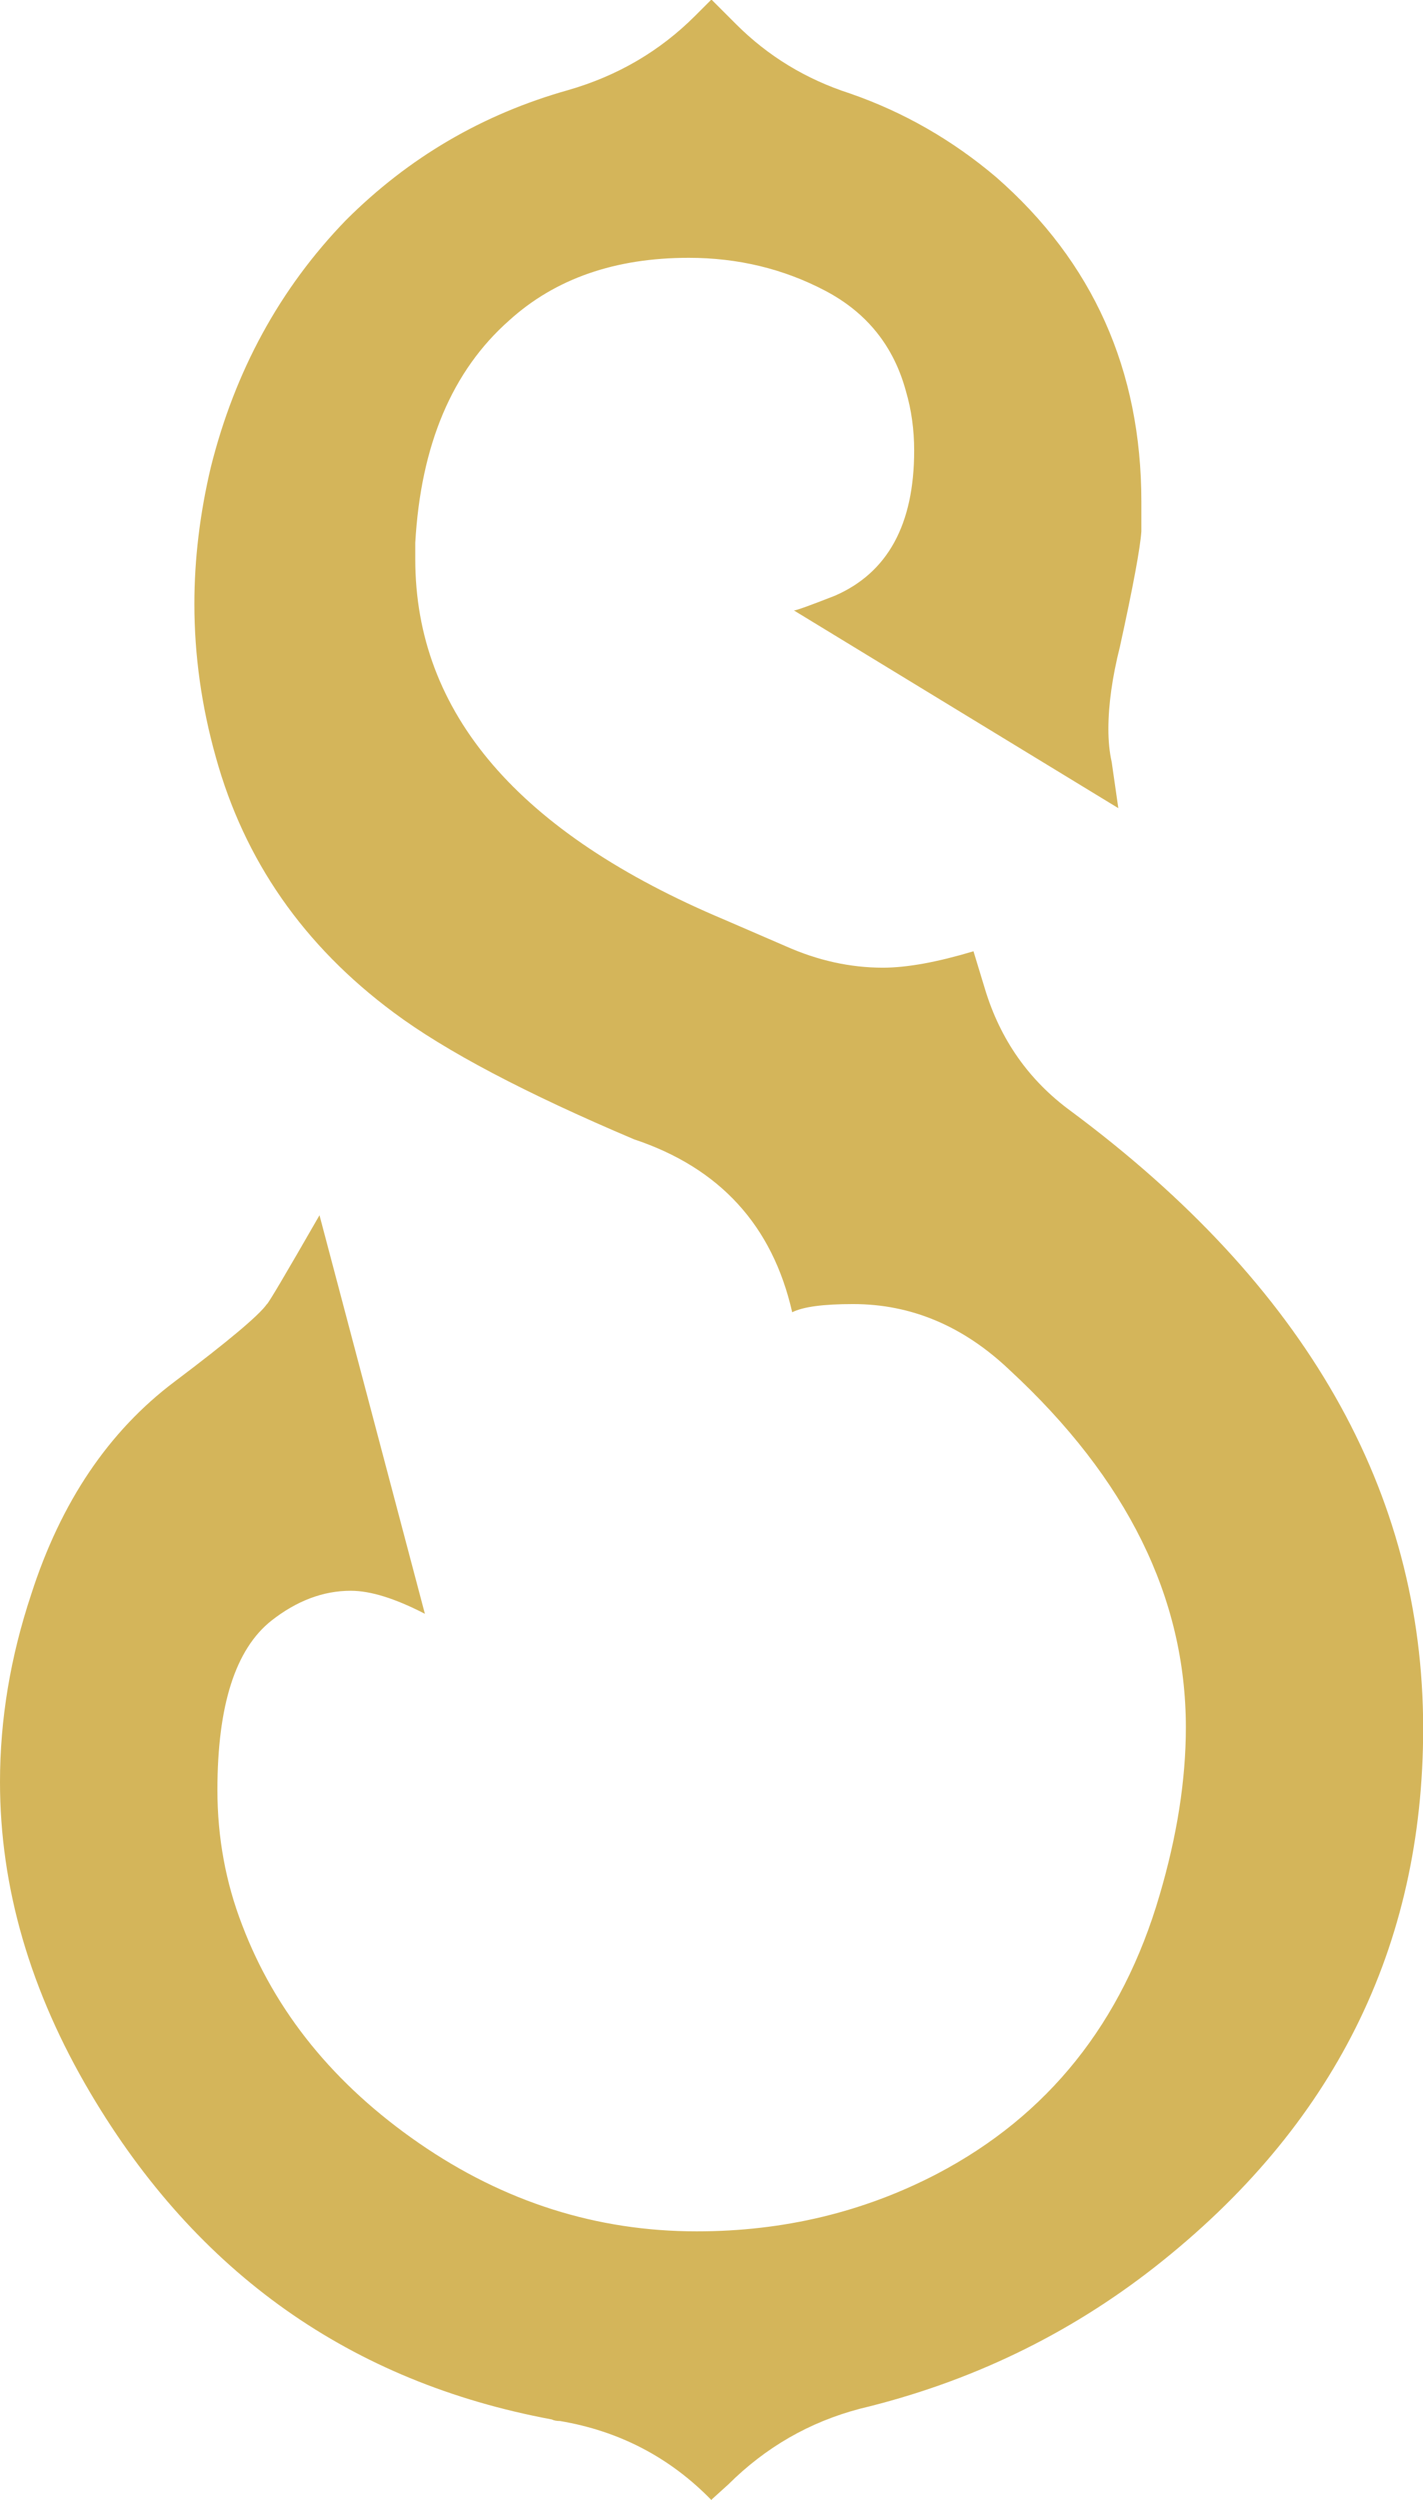 <?xml version="1.0" encoding="UTF-8"?>
<svg id="Layer_1" data-name="Layer 1" xmlns="http://www.w3.org/2000/svg" viewBox="0 0 90.19 158.45">
  <defs>
    <style>
      .cls-1 {
        fill: #d4b55a;
        stroke-width: 0px;
      }
    </style>
  </defs>
  <path class="cls-1" d="m45.09,158.45c-2.64-2.71-5.85-4.38-9.6-5.01-.21,0-.38-.03-.52-.1-12.73-2.37-22.48-9.26-29.23-20.67-3.83-6.47-5.74-13.05-5.74-19.73,0-3.97.66-7.93,1.98-11.9,1.88-5.85,4.91-10.33,9.08-13.47,3.41-2.57,5.36-4.21,5.85-4.91.07,0,1.18-1.88,3.34-5.64l6.68,25.26c-1.88-.97-3.44-1.46-4.7-1.46-1.74,0-3.41.63-5.01,1.88-2.3,1.81-3.44,5.39-3.44,10.75,0,2.99.52,5.85,1.57,8.56,2.09,5.5,5.83,10.11,11.22,13.83,5.39,3.72,11.26,5.58,17.59,5.58,5.5,0,10.58-1.22,15.24-3.65,7.03-3.69,11.73-9.57,14.09-17.64,1.11-3.76,1.67-7.31,1.67-10.65,0-8.21-3.72-15.76-11.17-22.65-2.92-2.78-6.23-4.18-9.92-4.18-1.88,0-3.17.17-3.86.52-1.25-5.5-4.59-9.15-10.02-10.96-6.89-2.92-11.97-5.6-15.24-8.04-5.71-4.24-9.46-9.64-11.27-16.18-.9-3.2-1.36-6.44-1.36-9.71,0-2.85.35-5.74,1.04-8.66,1.53-6.12,4.38-11.34,8.56-15.66,3.97-3.97,8.66-6.72,14.09-8.25,3.13-.9,5.81-2.47,8.04-4.7l1.04-1.04,1.57,1.57c2.02,2.02,4.42,3.48,7.2,4.38,3.41,1.18,6.51,2.96,9.29,5.32,6.12,5.36,9.19,12.21,9.19,20.56v1.88c-.07,1.04-.52,3.48-1.36,7.31-.49,1.95-.73,3.69-.73,5.22,0,.77.07,1.46.21,2.09l.42,2.92-20.56-12.53c.14,0,1.01-.31,2.61-.94,3.34-1.46,5.01-4.52,5.01-9.19,0-1.32-.17-2.57-.52-3.76-.77-2.85-2.47-4.98-5.11-6.37s-5.53-2.09-8.66-2.09c-4.66,0-8.46,1.32-11.38,3.97-3.62,3.2-5.6,7.9-5.95,14.09v1.04c0,9.74,6.54,17.36,19.62,22.86l3.86,1.67c2.02.9,4.07,1.36,6.16,1.36,1.53,0,3.44-.35,5.74-1.04l.73,2.4c.97,3.2,2.78,5.78,5.43,7.72,14.89,11.06,22.34,24.11,22.34,39.14,0,13.85-5.67,25.23-17.01,34.13-5.5,4.31-11.73,7.31-18.68,8.98-3.2.84-5.98,2.44-8.35,4.8l-1.04.94Z"/>
</svg>